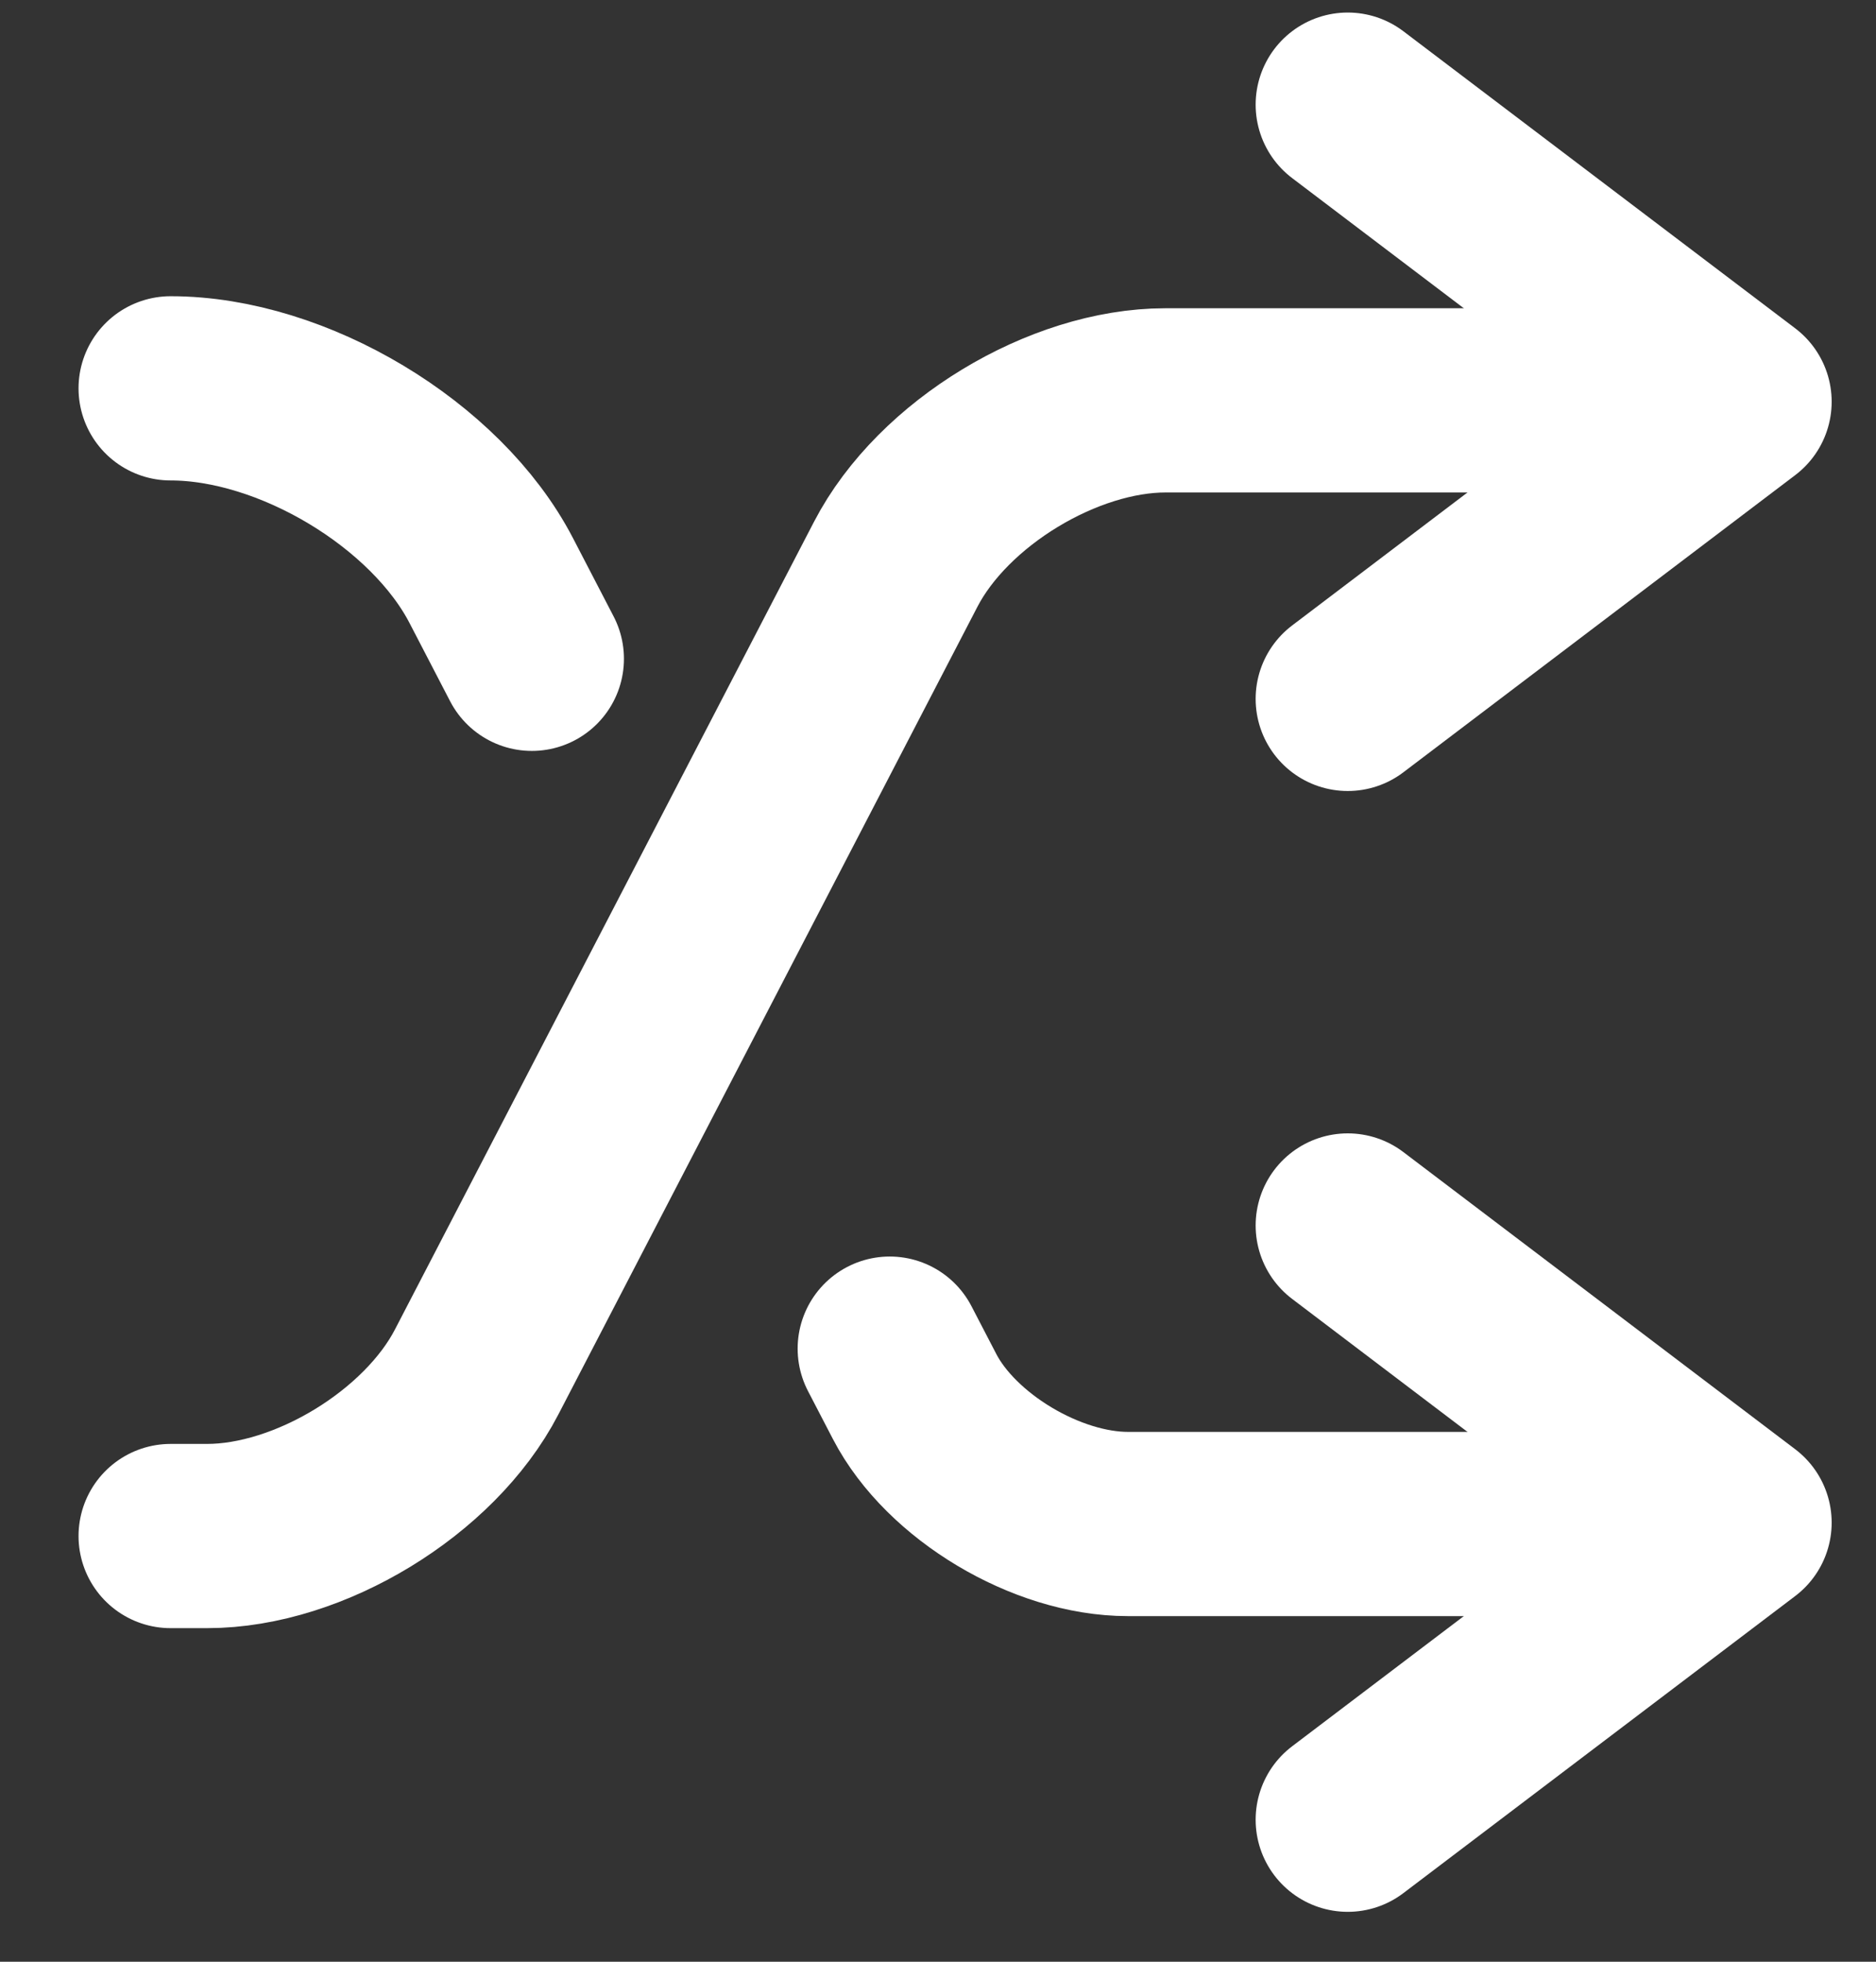 <?xml version="1.0" encoding="UTF-8"?>
<svg width="22px" height="23px" viewBox="0 0 22 23" version="1.1" xmlns="http://www.w3.org/2000/svg" xmlns:xlink="http://www.w3.org/1999/xlink">
    <rect x="0" y="0" width="22" height="23" fill="#333333" stroke="none"/>
    <!-- Generator: Sketch 46.2 (44496) - http://www.bohemiancoding.com/sketch -->
    <title>shuffle</title>
    <desc>Created with Sketch.</desc>
    <defs></defs>
    <g id="Blocks-&amp;-Components" stroke="none" stroke-width="1" fill="none" fill-rule="evenodd">
        <g id="icons/shuffle/small/white" transform="translate(-3, -3)">
            <g id="shuffle">
                <rect id="frame" x="0" y="0" width="28" height="28"></rect>
                <g id="shapes" transform="translate(4, 4)" stroke-linecap="round" stroke="#FFFFFF" stroke-width="2.16" stroke-linejoin="round">
                    <g id="Group-3" transform="translate(10, 8.51) scale(-1, -1) translate(-10, -8.51) translate(0, 0.01)">
                        <polyline id="Triangle-4-Copy" points="5.195 16.783 0.6 13.3 0.6 13.3 5.195 9.816"></polyline>
                        <path d="M19,-2.84217094e-14 L14.258,-2.84217094e-14 C13.061,-2.84217094e-14 11.648,0.853 11.094,1.922 L6.179,11.393 C5.628,12.455 4.217,13.315 3.019,13.315 L2.591,13.315" id="Path-2" transform="translate(10.795, 6.658) scale(-1, -1) translate(-10.795, -6.658) "></path>
                    </g>
                    <g id="Group-3-Copy" transform="translate(10, 12.052) scale(-1, 1) translate(-10, -12.052) translate(0, 3.552)">
                        <polyline id="Triangle-4-Copy" points="5.195 16.783 0.6 13.3 0.6 13.3 5.195 9.816"></polyline>
                        <path d="M19,0 L13.817,0 C12.864,0 11.742,0.673 11.316,1.494 L11.024,2.056 M6.827,10.144 L6.351,11.061 C5.705,12.306 4.023,13.315 2.591,13.315 L2.591,13.315" id="Path-2" transform="translate(10.795, 6.658) scale(-1, -1) translate(-10.795, -6.658) "></path>
                    </g>
                </g>
            </g>
        </g>
    </g>
</svg>